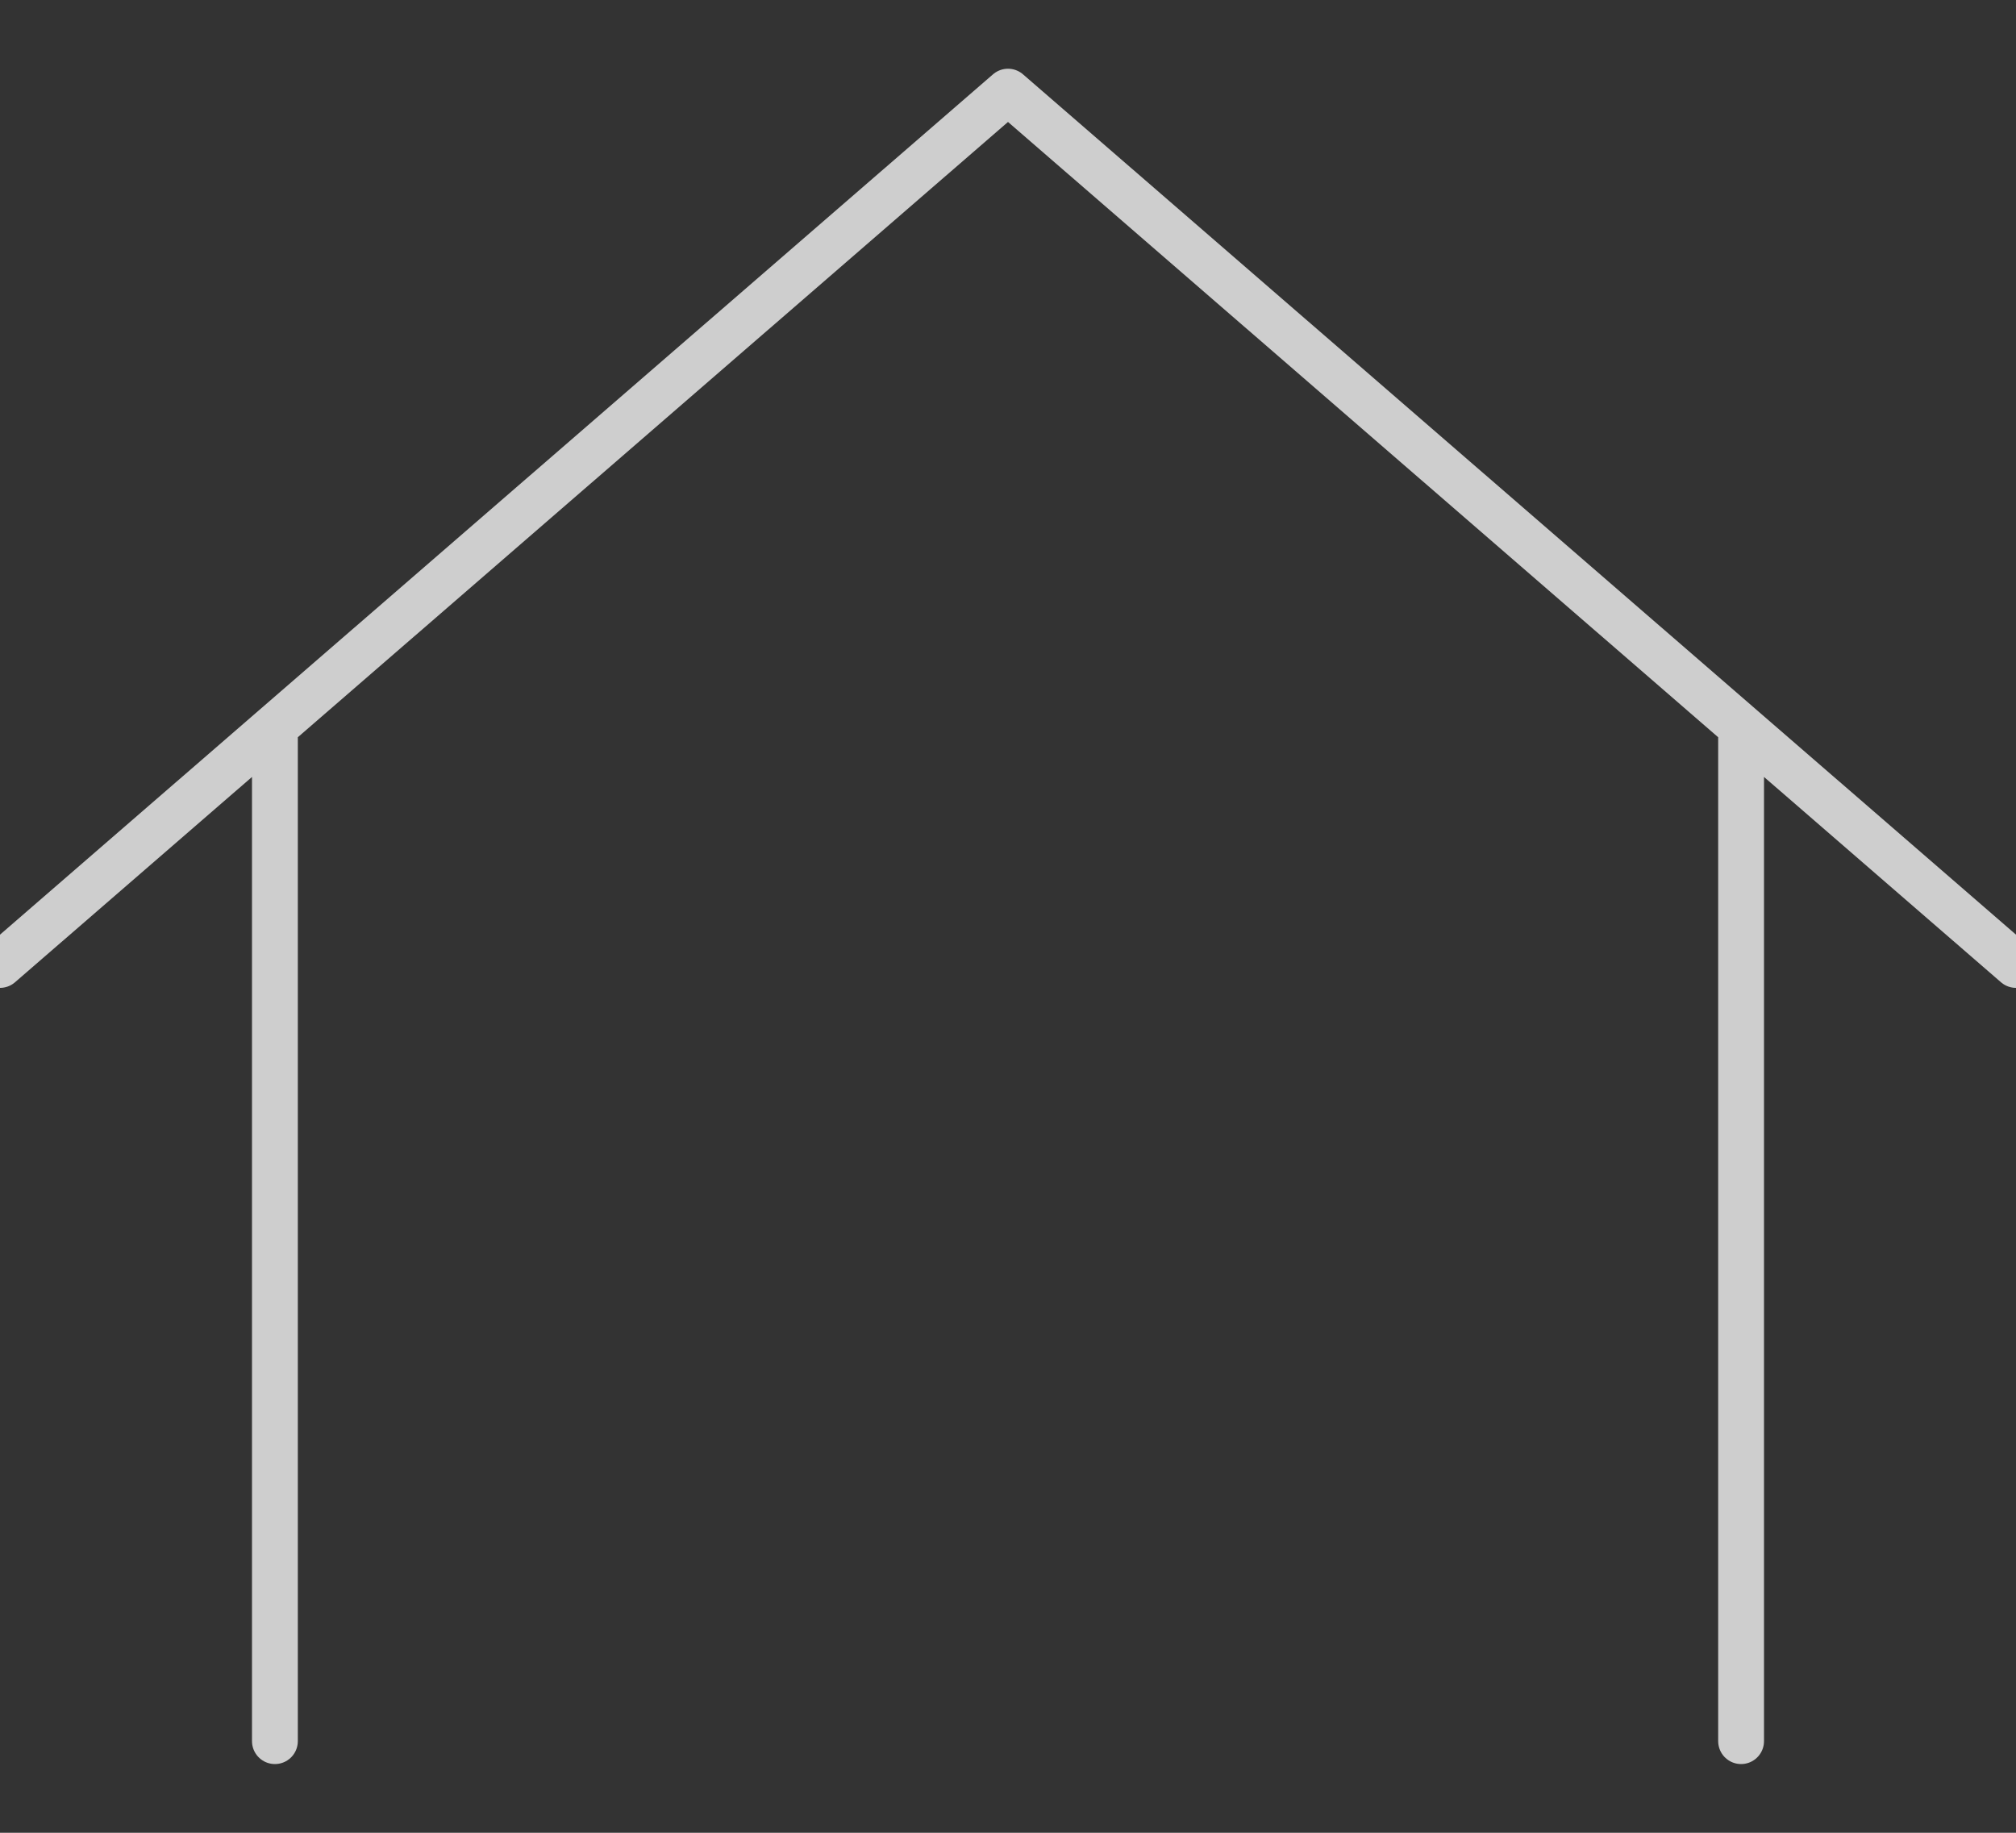 <svg xmlns="http://www.w3.org/2000/svg" width="22" height="20" viewBox="0 0 22 20">
    <rect x="0" y="0" width="22" height="20" fill="#333333" stroke="none"/>
    <g fill="none" fill-rule="evenodd" stroke="#F5F5F5" stroke-linecap="round" stroke-width=".5" opacity=".8">
        <path d="M0 10.53L11 1M11 1l11 9.53M3 8v11M19 8v11"/>
    </g>
</svg>
